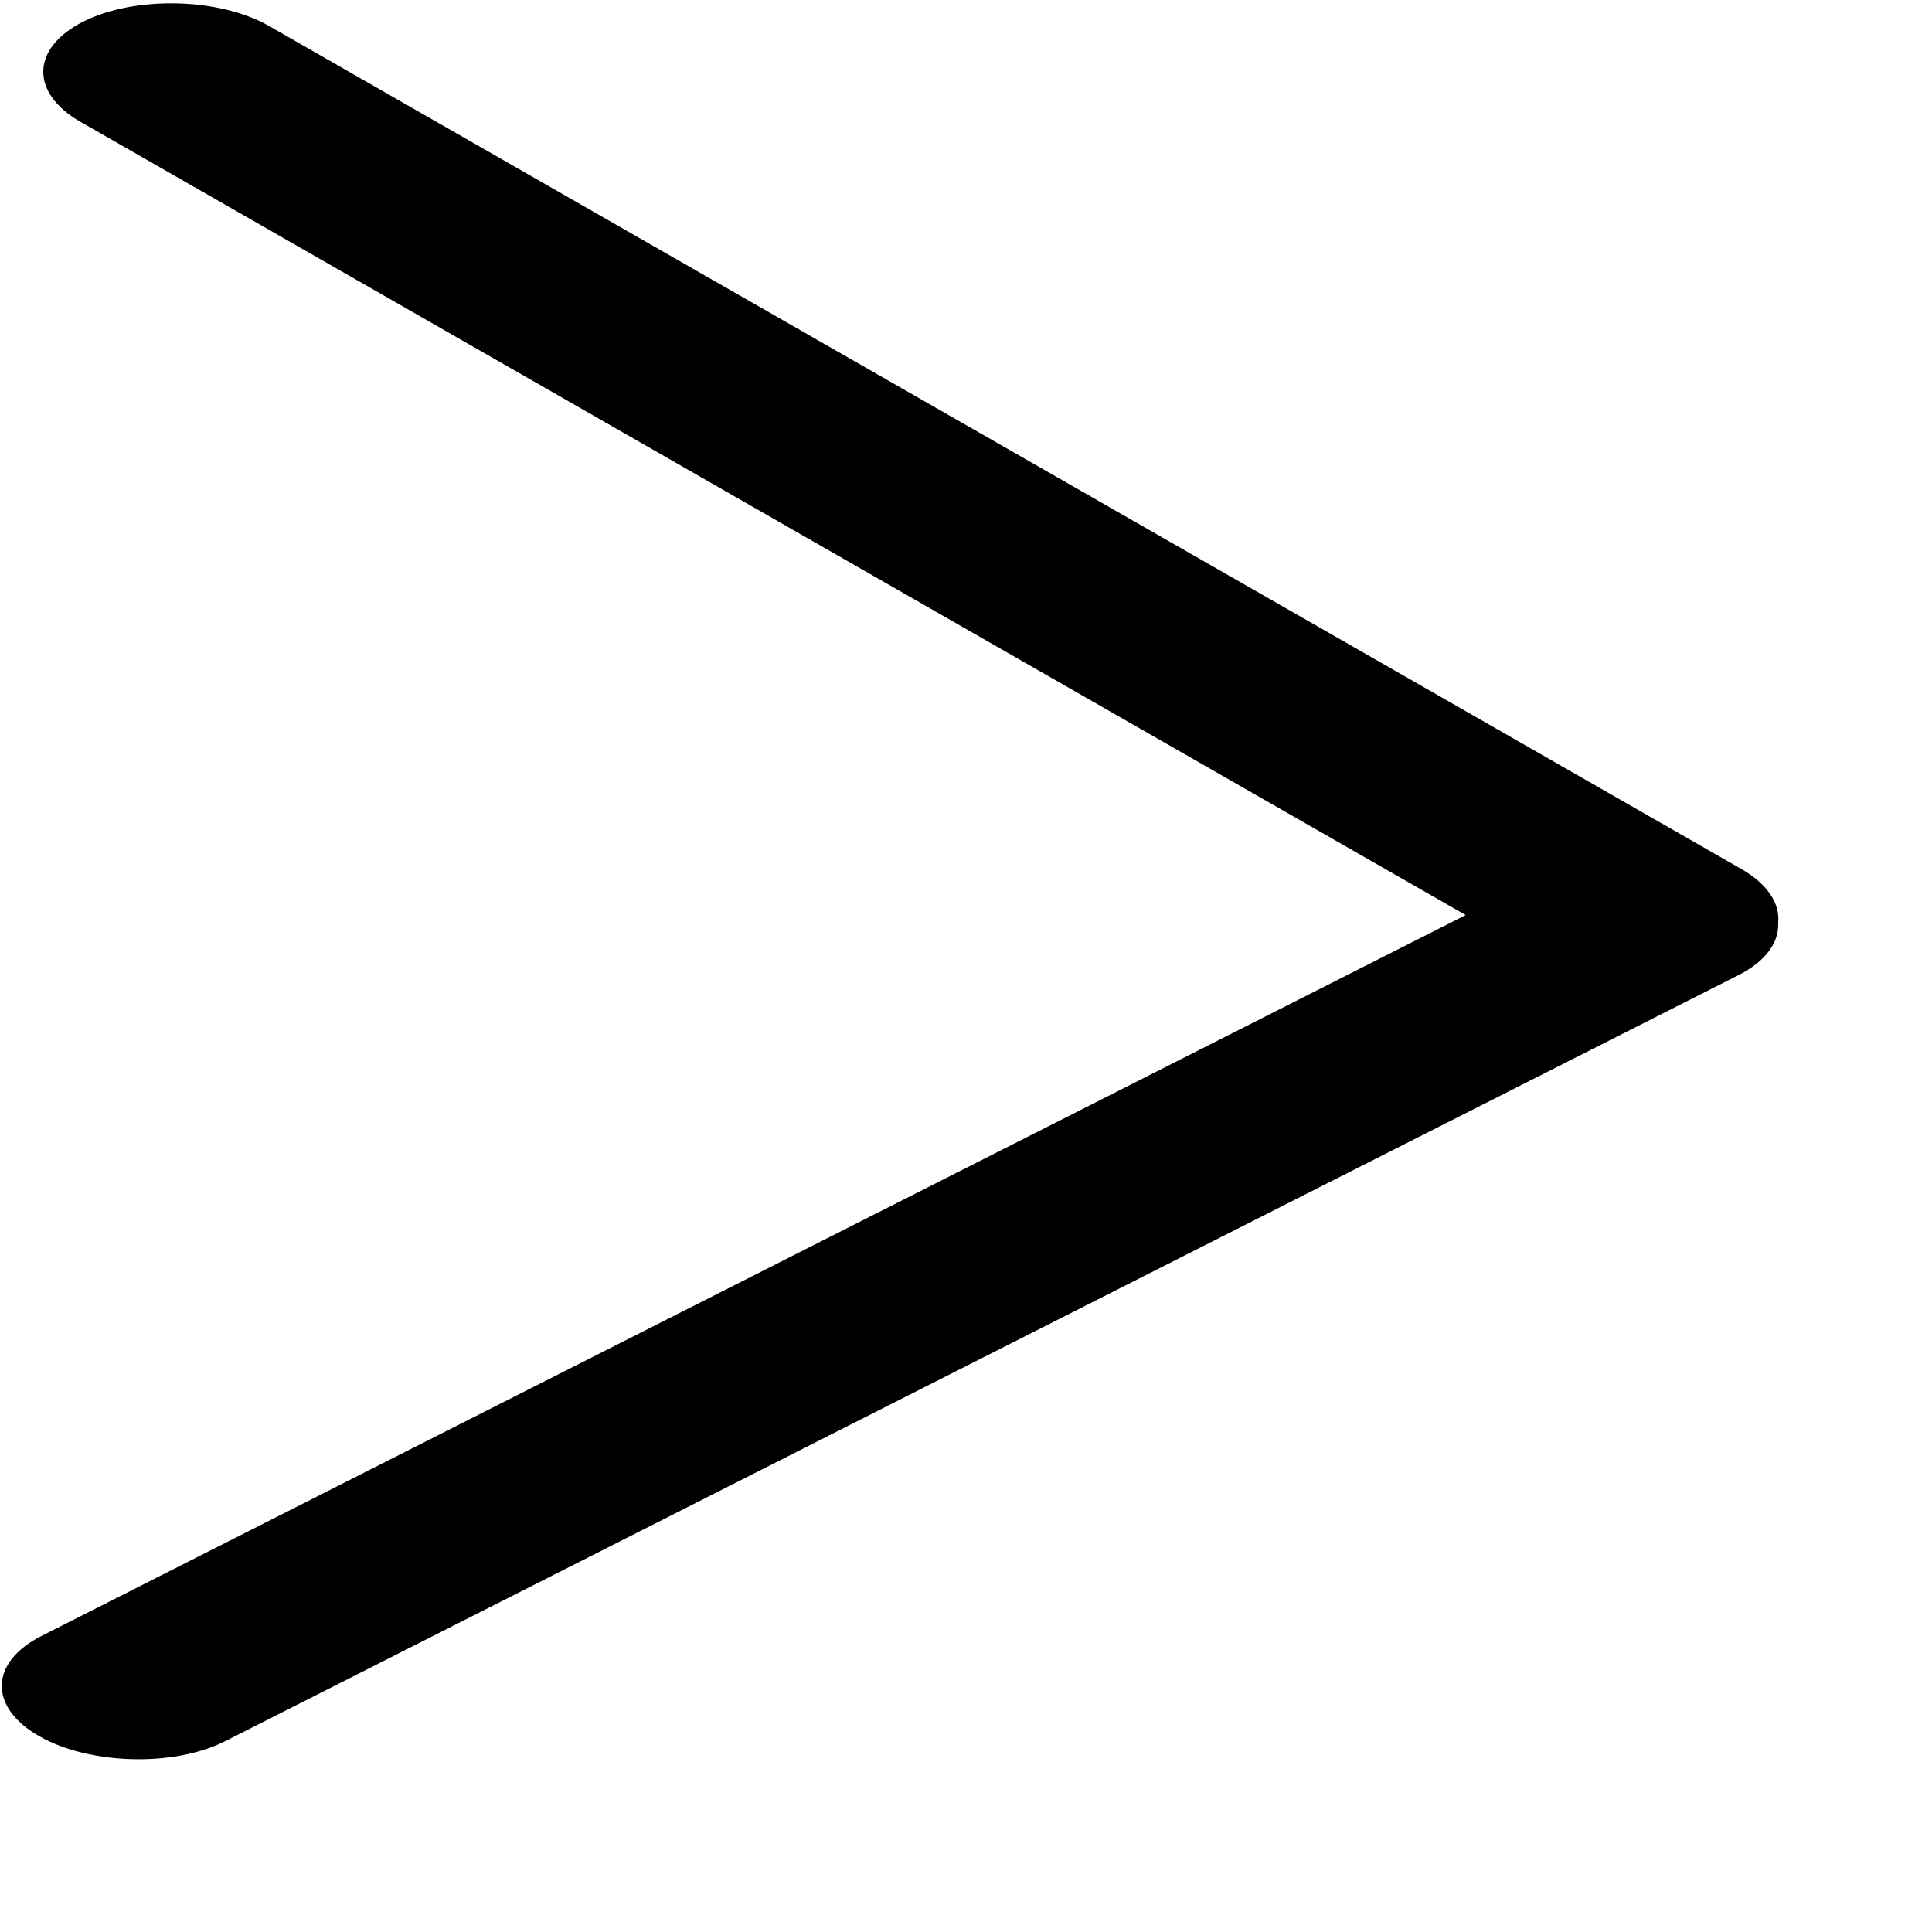 <svg width="11" height="11" viewBox="0 0 11 11" fill="none" xmlns="http://www.w3.org/2000/svg">
<path id="Vector" fill-rule="evenodd" clip-rule="evenodd" d="M10.124 5.255C10.136 5.147 10.066 5.035 9.915 4.948L1.532 0.148C1.245 -0.016 0.763 -0.023 0.474 0.123C0.177 0.273 0.17 0.528 0.457 0.693L8.345 5.21L0.235 9.315C-0.06 9.465 -0.066 9.72 0.223 9.885C0.504 10.046 0.986 10.063 1.281 9.914L9.9 5.551C10.055 5.472 10.13 5.364 10.124 5.255Z" fill="black"/>
</svg>
